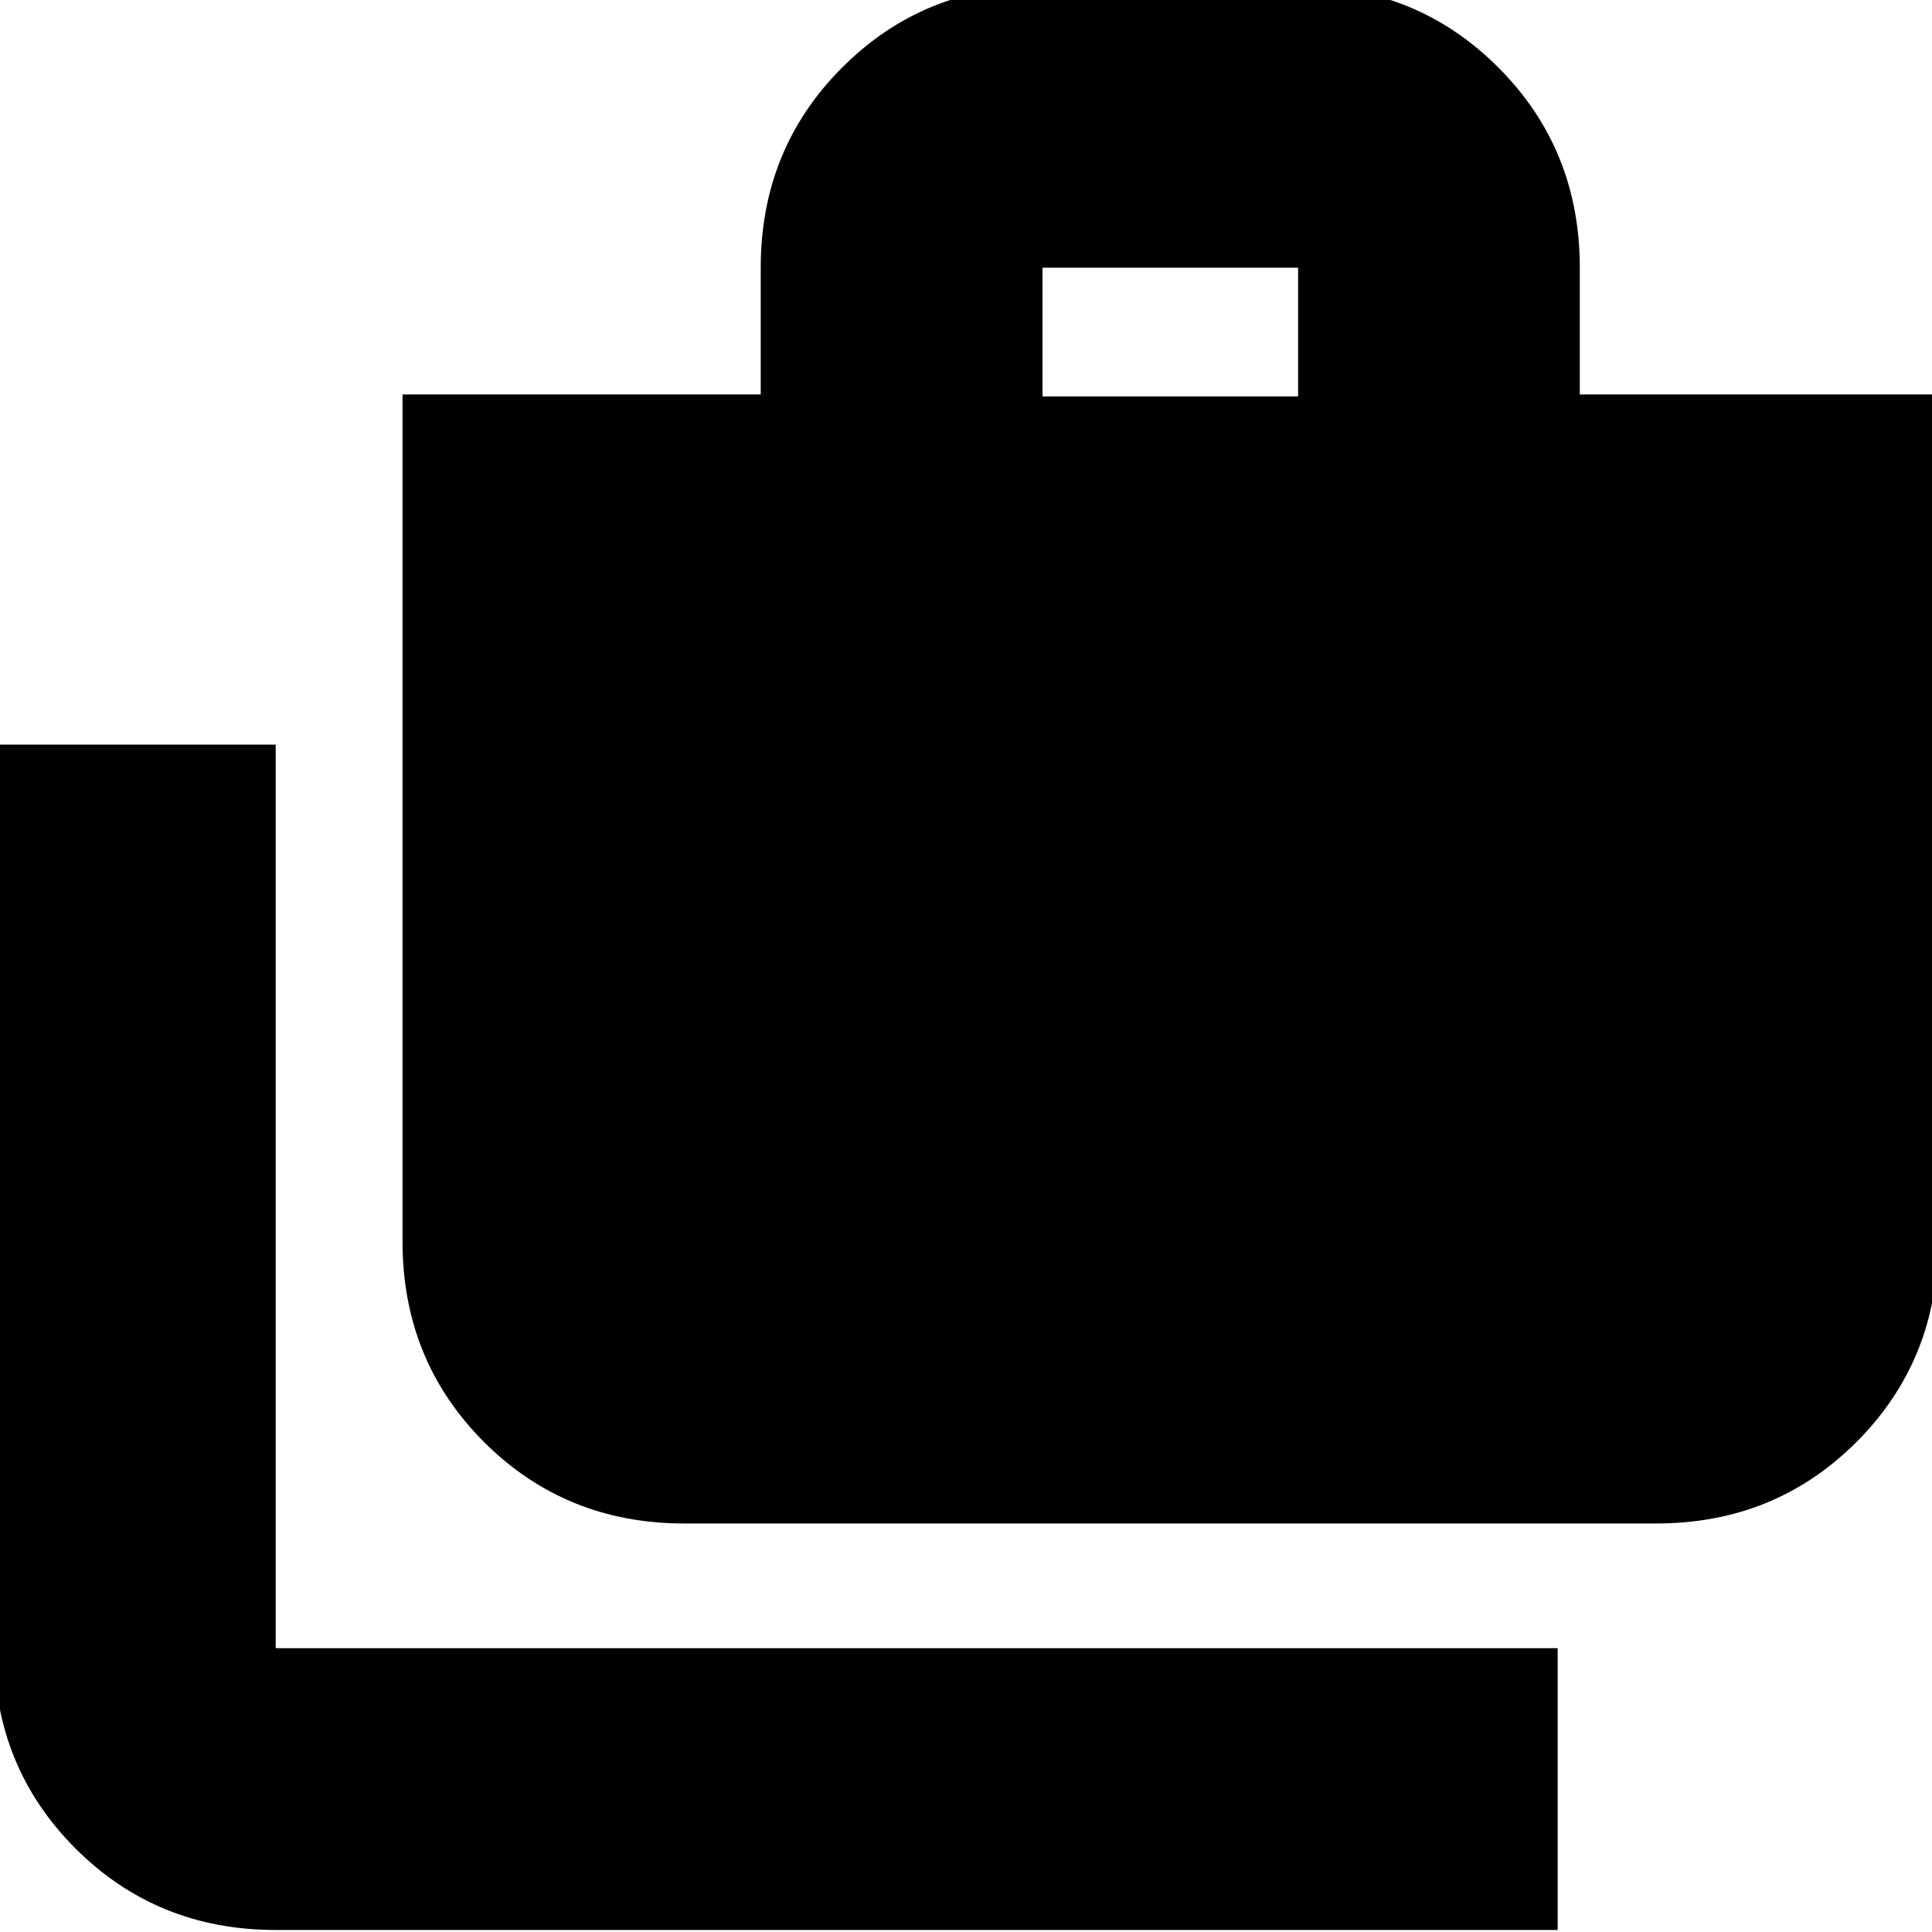 <svg xmlns="http://www.w3.org/2000/svg" height="20" width="20"><path d="M16.125 19.979H2.854Q1.625 19.979 0.781 19.135Q-0.062 18.292 -0.062 17.062V7.708H2.854V17.062Q2.854 17.062 2.854 17.062Q2.854 17.062 2.854 17.062H16.125ZM7.083 15.771Q5.854 15.771 5.01 14.927Q4.167 14.083 4.167 12.854V4.083H7.875V2.771Q7.875 1.542 8.719 0.698Q9.562 -0.146 10.792 -0.146H13.438Q14.667 -0.146 15.51 0.698Q16.354 1.542 16.354 2.771V4.083H20.062V12.854Q20.062 14.083 19.219 14.927Q18.375 15.771 17.146 15.771ZM10.792 4.104H13.438V2.771Q13.438 2.771 13.438 2.771Q13.438 2.771 13.438 2.771H10.792Q10.792 2.771 10.792 2.771Q10.792 2.771 10.792 2.771Z"/></svg>